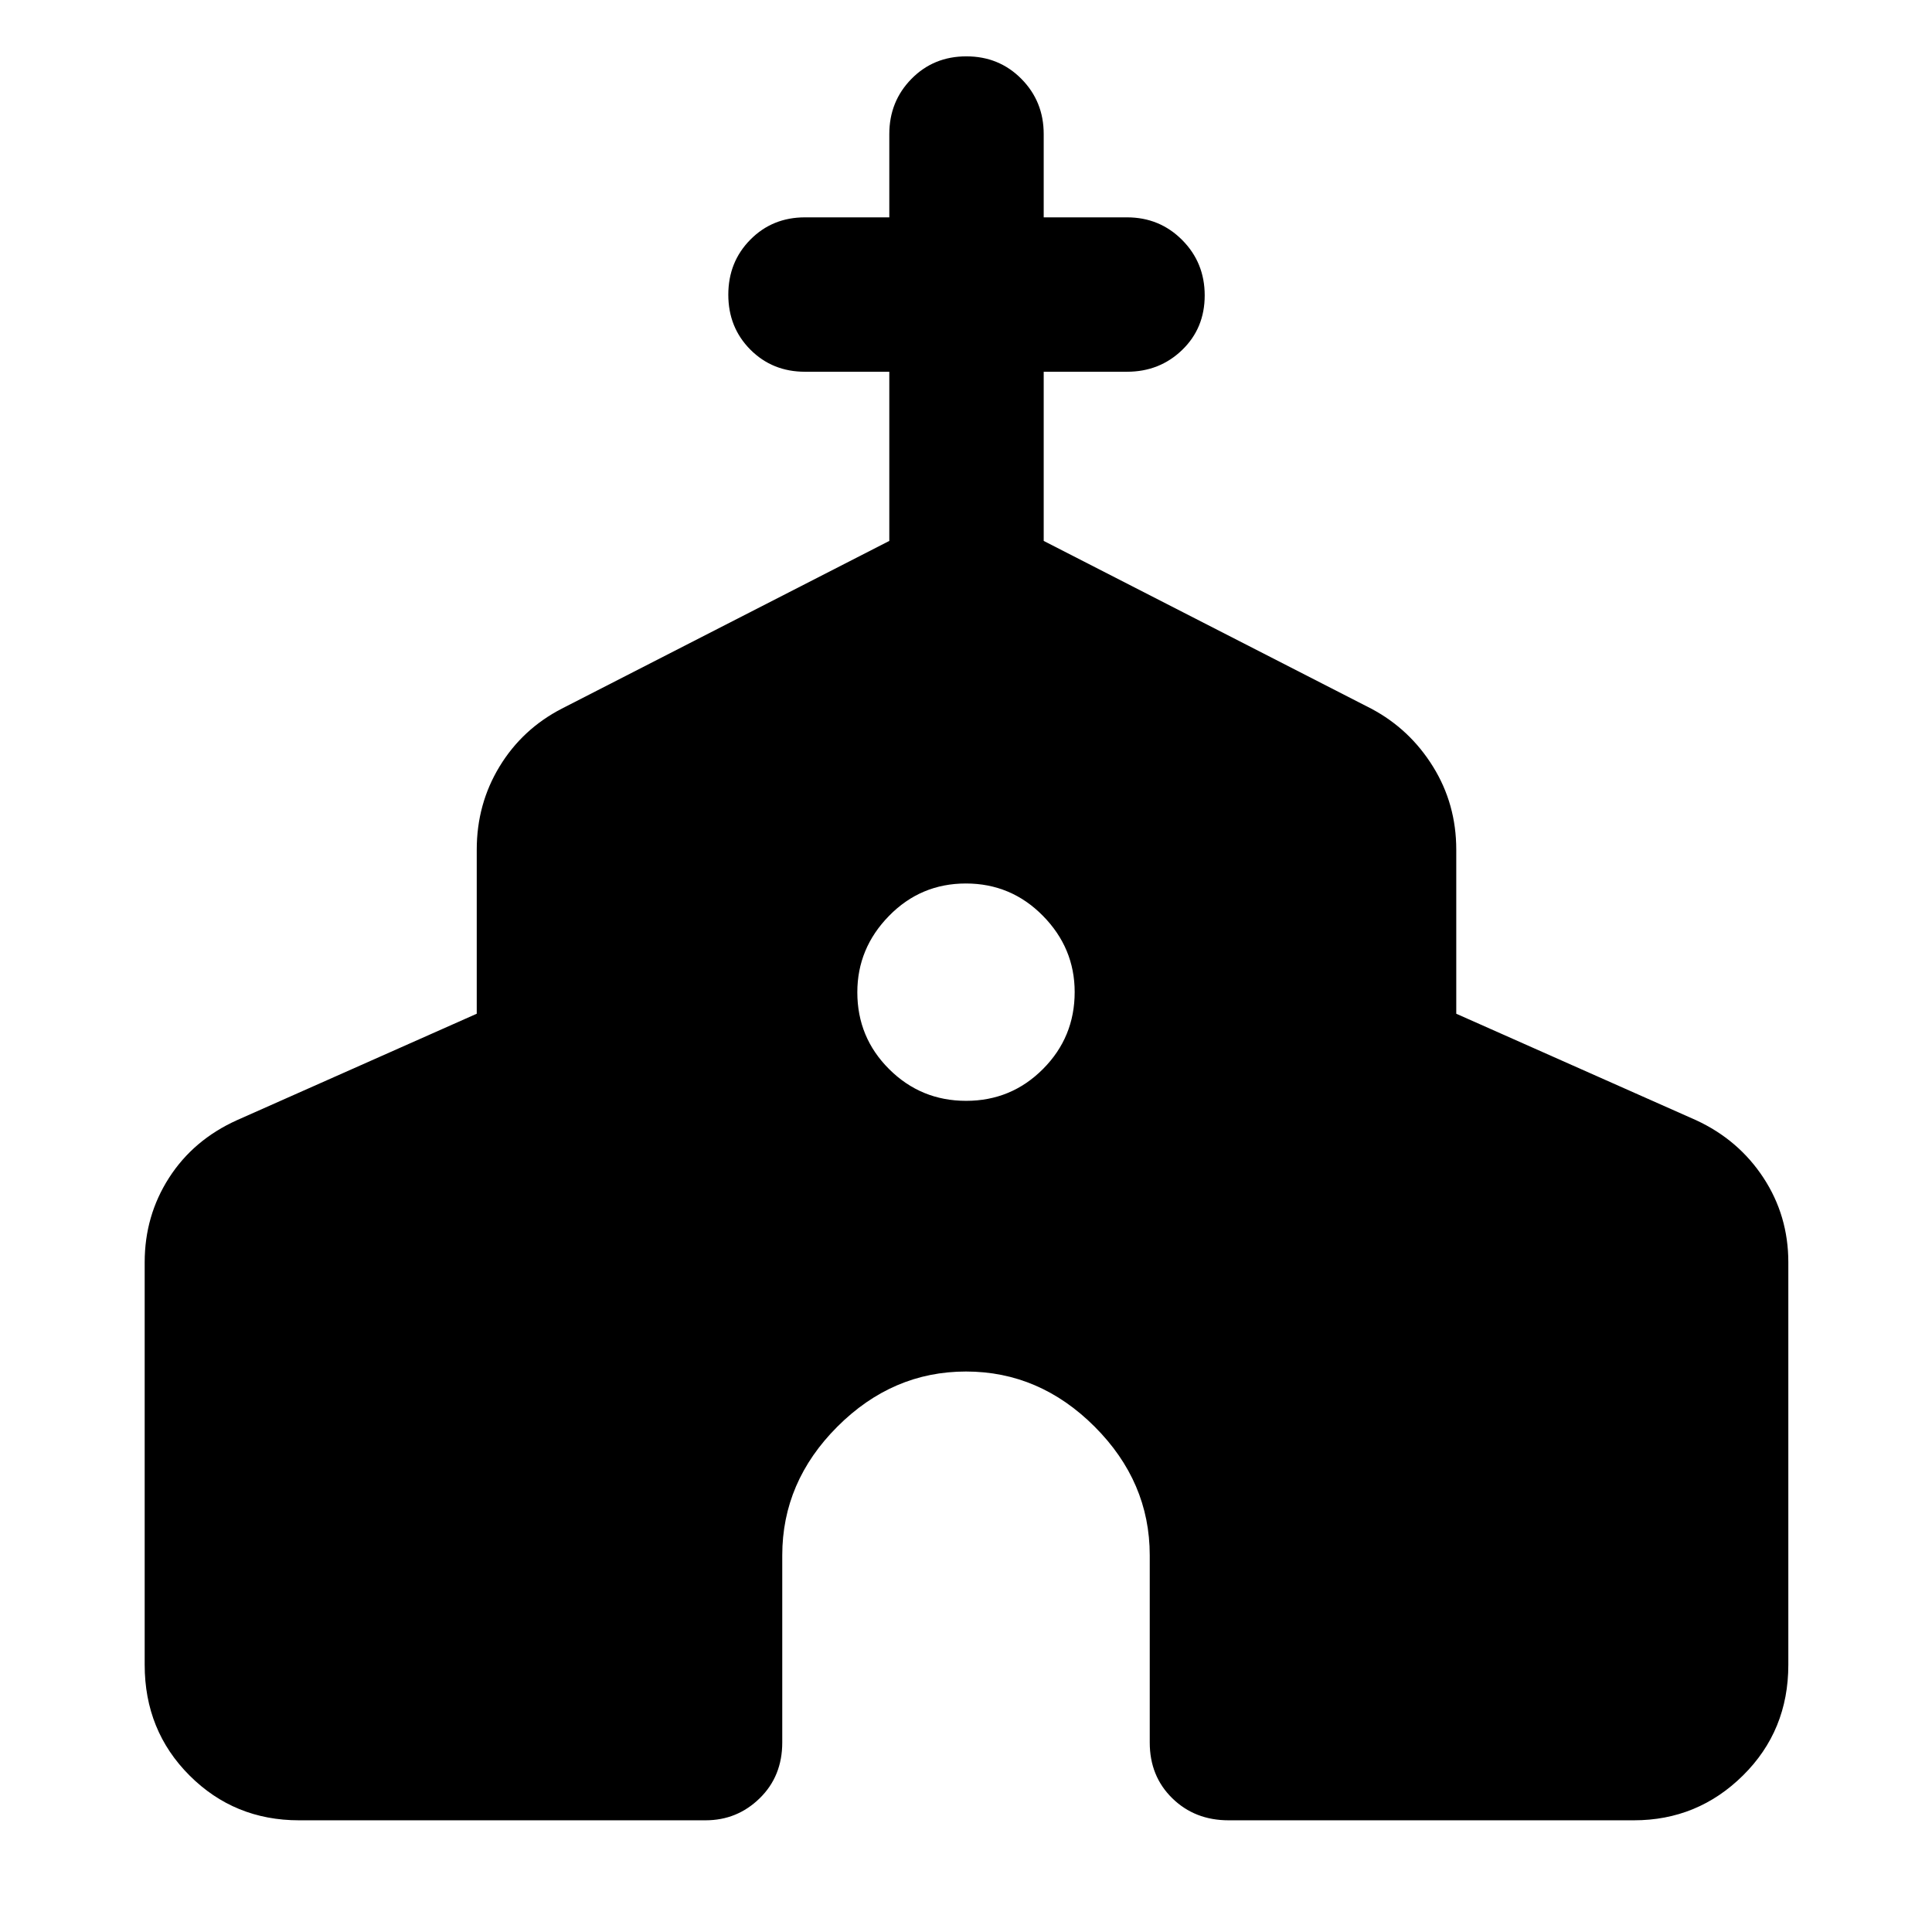 <svg xmlns="http://www.w3.org/2000/svg" height="48" viewBox="0 -960 960 960" width="48"><path d="M71.89-132.78v-200q0-23.12 12.11-41.98 12.11-18.85 33.7-28.61l119.19-52.91v-81.5q0-22.71 11.33-41.34 11.32-18.62 30.91-28.75l162.76-83.35v-84.06H400q-16.21 0-27.16-11-10.95-11.01-10.95-27.29t10.95-27.35Q383.79-852 400-852h41.89v-41.39q0-16.21 11-27.41t27.29-11.2q16.28 0 27.35 11.2 11.08 11.2 11.08 27.41V-852H560q16.21 0 27.41 11.25t11.2 27.53q0 16.29-11.2 27.11-11.2 10.83-27.41 10.83h-41.39v84.06l162.76 83.35q19.09 10.13 30.66 28.75 11.58 18.63 11.58 41.34v81.5l119.19 52.91q21.09 9.76 33.45 28.61 12.36 18.86 12.36 41.98v200q0 32.73-22.53 55-22.53 22.28-54.19 22.28H610.48q-16.77 0-27.97-10.95Q571.3-77.4 571.3-94.17v-93.02q0-36.53-27.39-63.92T480-278.5q-36.52 0-63.91 27.39-27.39 27.39-27.39 63.92v93.02q0 16.77-11.21 27.72-11.2 10.95-26.9 10.95H148.61q-32.16 0-54.44-22.28-22.28-22.27-22.28-55ZM480.06-413q22.44 0 38.19-15.81Q534-444.62 534-467.06q0-21.87-15.81-37.91Q502.38-521 479.94-521q-22.44 0-38.19 16.09Q426-488.82 426-466.94q0 22.44 15.81 38.19Q457.62-413 480.06-413Z"/></svg>